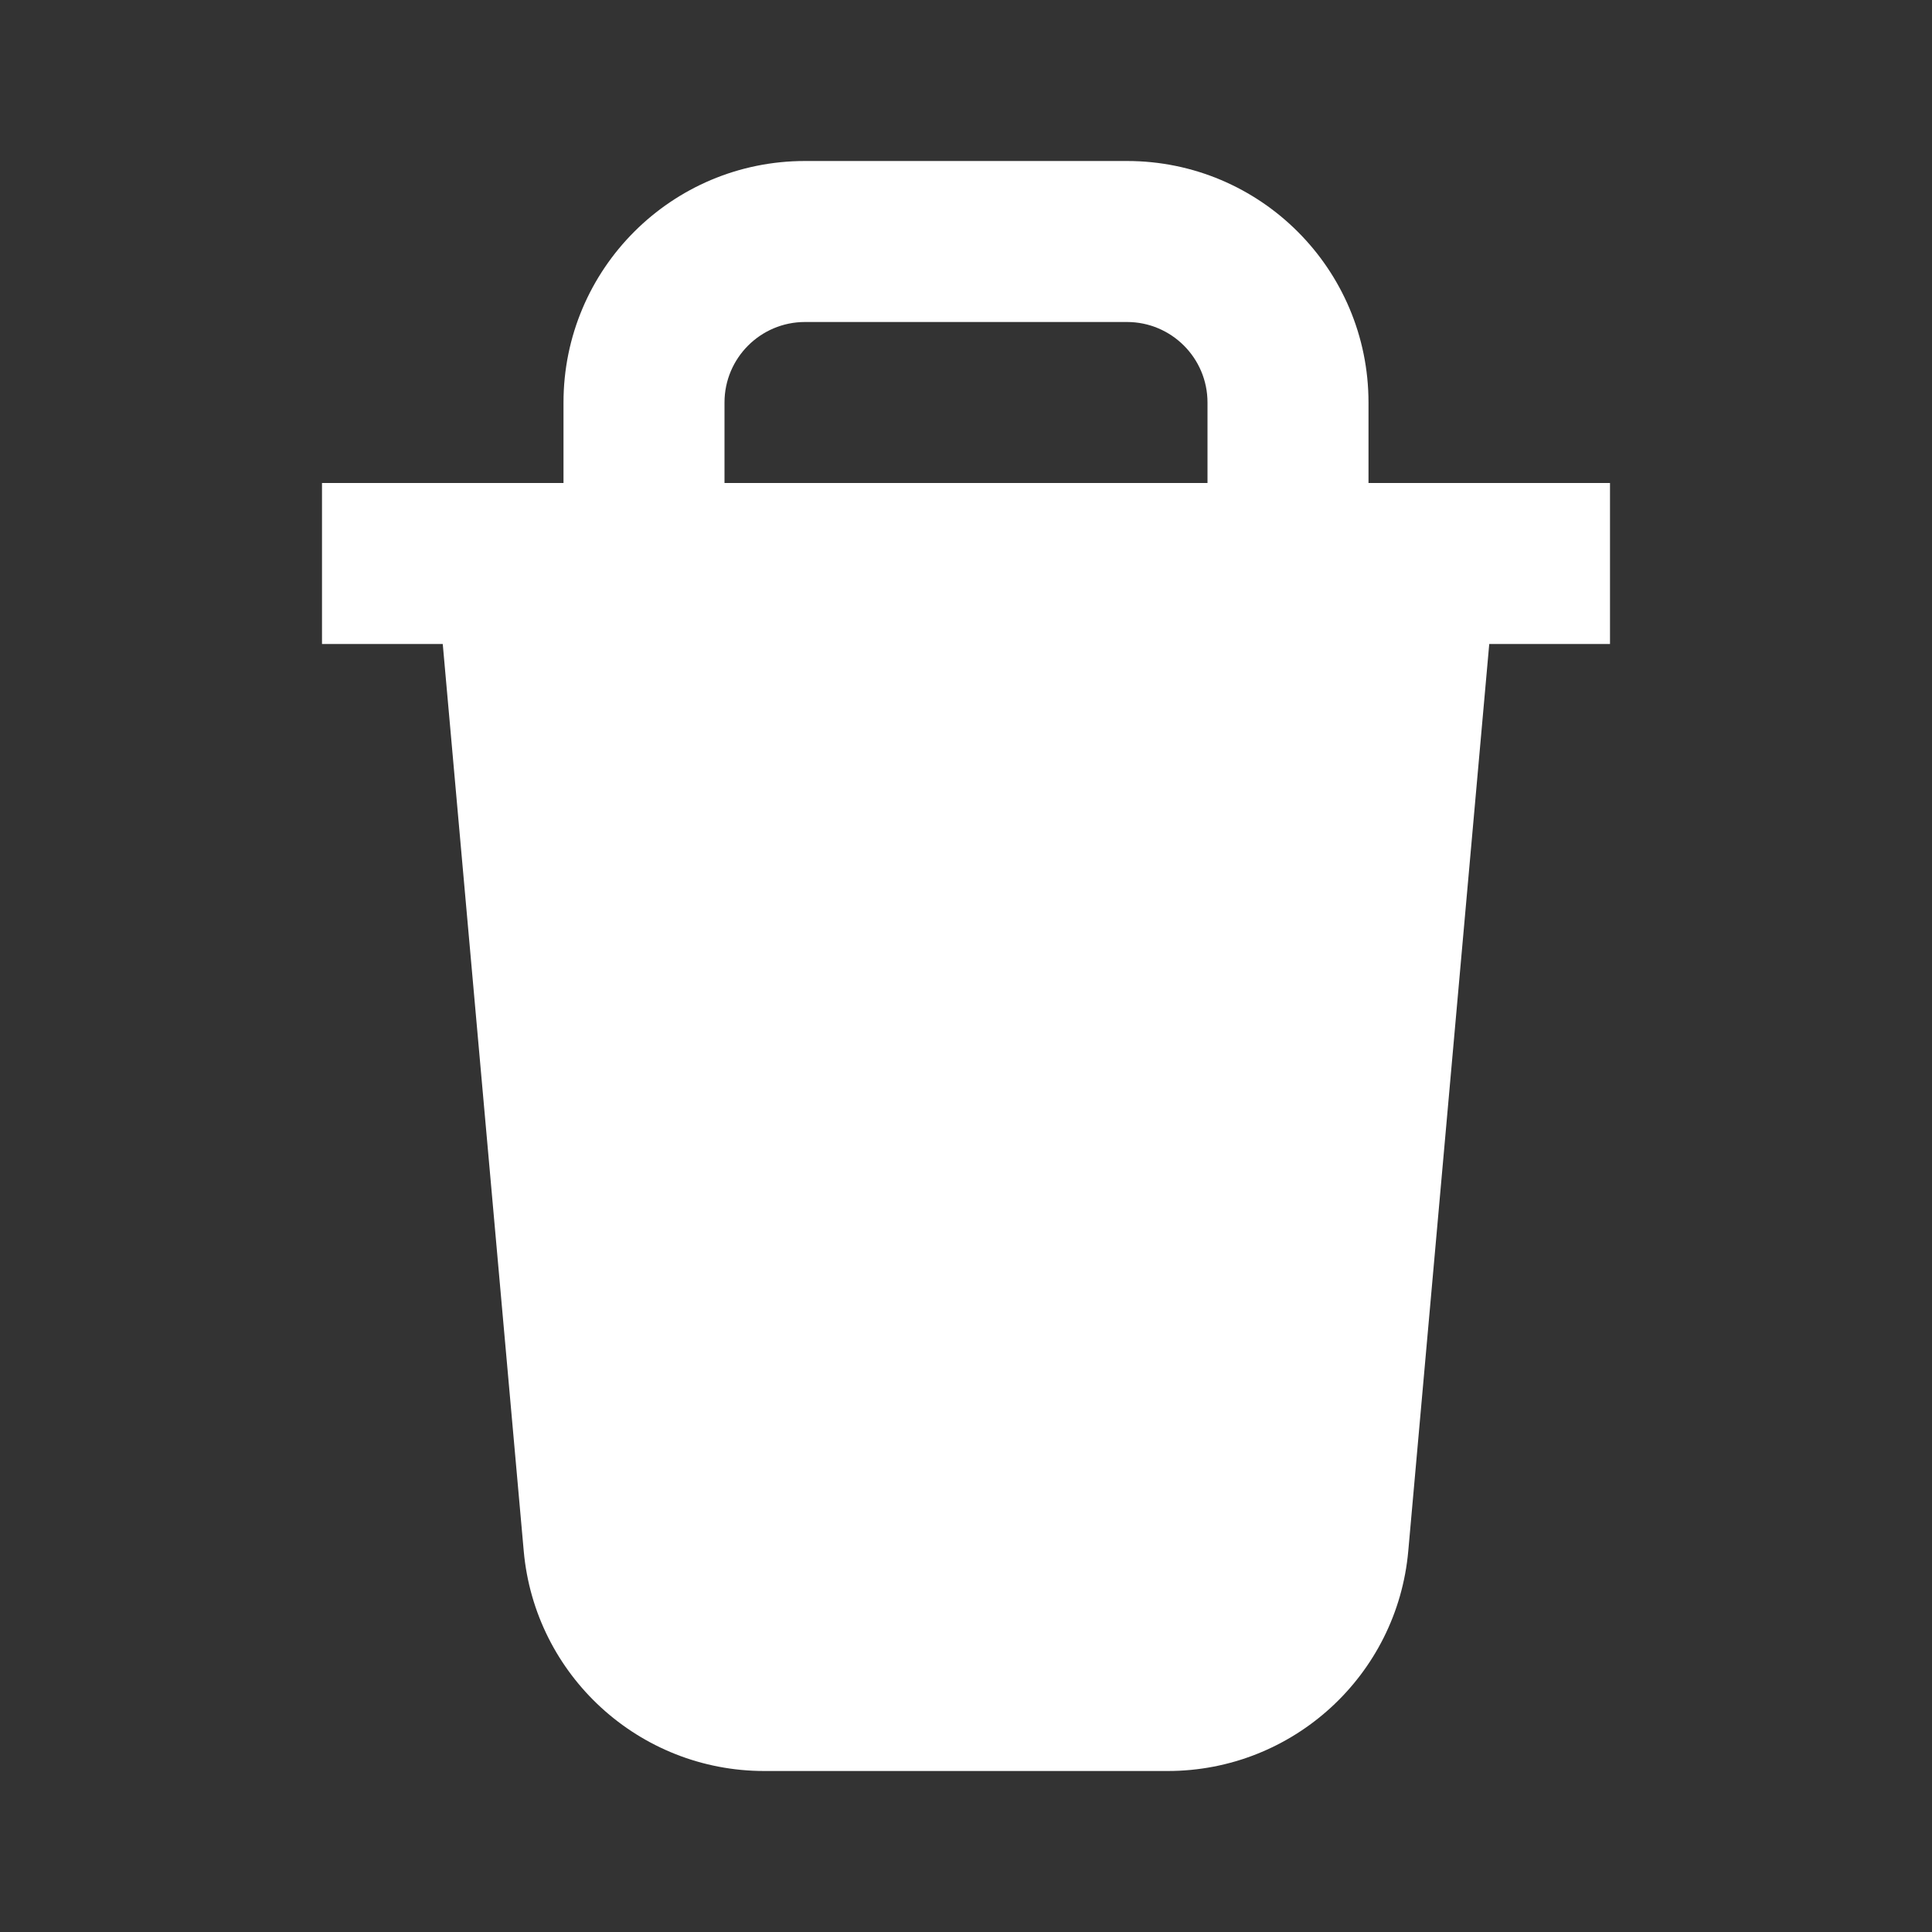 <svg width="24" height="24" viewBox="0 0 24 24" fill="none" xmlns="http://www.w3.org/2000/svg">
<rect x="0" y="0" width="24" height="24" fill="#333333" stroke="none"/>
<path fill-rule="evenodd" clip-rule="evenodd" d="M7 5V6H4V8H5.5L6.506 19.267C6.644 20.814 7.941 22 9.494 22H14.506C16.059 22 17.356 20.814 17.494 19.267L18.5 8H20V6H17V5C17 3.343 15.657 2 14 2H10C8.343 2 7 3.343 7 5ZM10 4C9.448 4 9 4.448 9 5V6H15V5C15 4.448 14.552 4 14 4H10Z" fill="#fff"/>
</svg>
